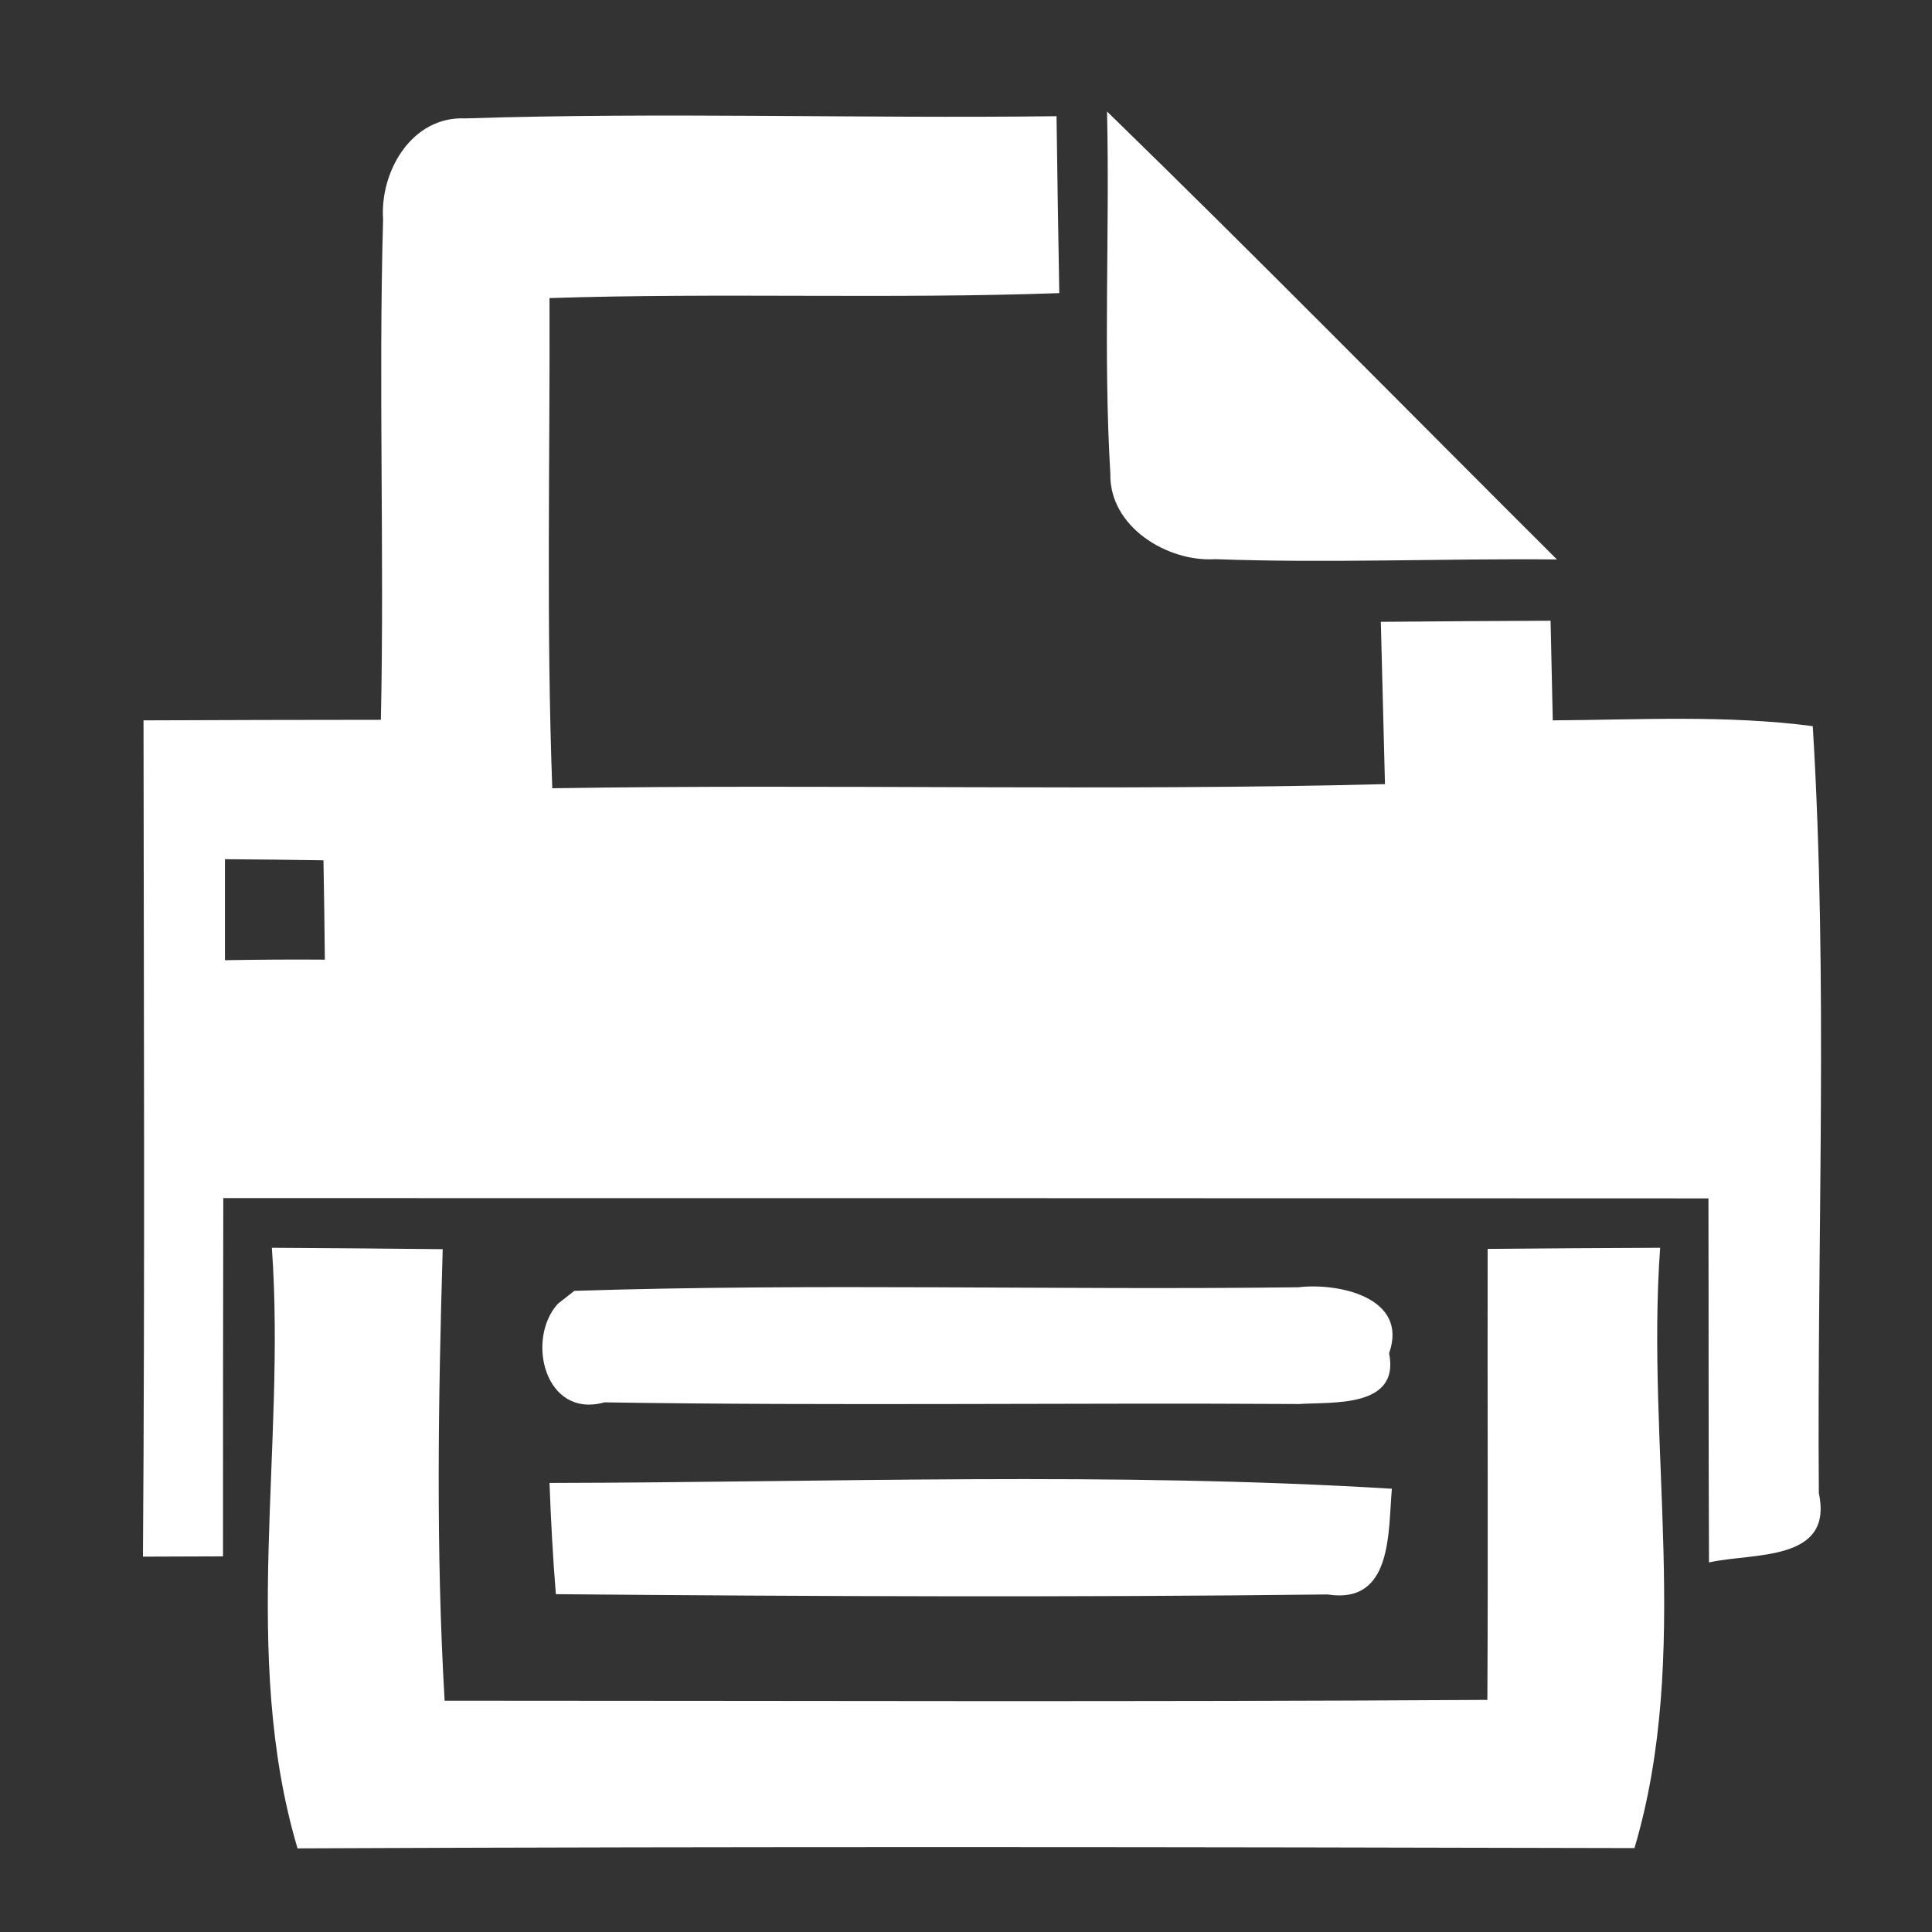 <?xml version="1.0" encoding="UTF-8" ?>
<!DOCTYPE svg PUBLIC "-//W3C//DTD SVG 1.1//EN" "http://www.w3.org/Graphics/SVG/1.1/DTD/svg11.dtd">
<svg width="70pt" height="70pt" viewBox="0 0 70 70" version="1.1" xmlns="http://www.w3.org/2000/svg">
<rect x="0" y="0" width="70" height="70" fill="#333333" stroke="none"/>
<g id="#000000ff">
<path fill="#ffffff" opacity="1.00" d=" M 13.88 7.95 C 13.76 6.21 14.92 4.20 16.86 4.29 C 23.99 4.06 31.14 4.30 38.28 4.21 C 38.31 6.35 38.34 8.49 38.38 10.62 C 32.22 10.84 26.07 10.60 19.91 10.80 C 19.93 16.72 19.79 22.64 20.01 28.56 C 30.07 28.40 40.13 28.67 50.18 28.41 C 50.13 26.45 50.08 24.49 50.03 22.53 C 52.08 22.51 54.13 22.50 56.18 22.49 C 56.20 23.39 56.24 25.20 56.26 26.10 C 59.40 26.08 62.56 25.90 65.68 26.31 C 66.24 35.54 65.83 44.84 65.90 54.10 C 66.44 56.61 63.51 56.25 61.92 56.61 C 61.90 52.21 61.91 47.81 61.90 43.42 C 43.96 43.41 26.03 43.41 8.09 43.41 C 8.08 47.74 8.08 52.06 8.08 56.39 C 7.36 56.39 5.91 56.40 5.18 56.40 C 5.25 46.30 5.21 36.20 5.20 26.10 C 8.07 26.09 10.94 26.08 13.80 26.08 C 13.93 20.04 13.71 13.99 13.88 7.95 M 8.15 31.13 C 8.15 32.35 8.15 33.57 8.15 34.79 C 9.36 34.77 10.57 34.76 11.77 34.77 C 11.76 33.57 11.74 32.37 11.72 31.17 C 10.53 31.15 9.34 31.14 8.15 31.13 Z" />
<path fill="#ffffff" opacity="1.00" d=" M 40.11 4.04 C 45.61 9.39 50.98 14.86 56.41 20.27 C 52.28 20.23 48.15 20.41 44.03 20.26 C 42.29 20.37 40.19 19.08 40.23 17.17 C 39.97 12.80 40.21 8.42 40.11 4.04 Z" />
<path fill="#ffffff" opacity="1.00" d=" M 9.85 45.21 C 11.92 45.22 13.98 45.24 16.04 45.26 C 15.88 50.71 15.79 56.17 16.11 61.62 C 28.70 61.62 41.30 61.67 53.89 61.59 C 53.92 56.14 53.89 50.70 53.90 45.25 C 55.98 45.23 58.06 45.22 60.15 45.21 C 59.63 52.43 61.30 59.95 59.22 66.96 C 43.08 66.92 26.93 66.90 10.78 66.97 C 8.70 59.96 10.37 52.44 9.85 45.21 Z" />
<path fill="#ffffff" opacity="1.00" d=" M 20.21 47.24 L 20.81 46.77 C 29.55 46.49 38.31 46.75 47.05 46.64 C 48.45 46.47 51.05 46.99 50.33 49.03 C 50.73 51.02 48.28 50.79 47.07 50.87 C 38.68 50.82 30.29 50.94 21.90 50.81 C 19.75 51.41 19.04 48.54 20.21 47.24 Z" />
<path fill="#ffffff" opacity="1.00" d=" M 19.91 53.73 C 30.08 53.71 40.28 53.32 50.43 53.94 C 50.29 55.52 50.46 58.14 48.10 57.77 C 38.78 57.88 29.45 57.84 20.14 57.76 C 20.03 56.42 19.96 55.07 19.91 53.73 Z" />
</g>
</svg>
